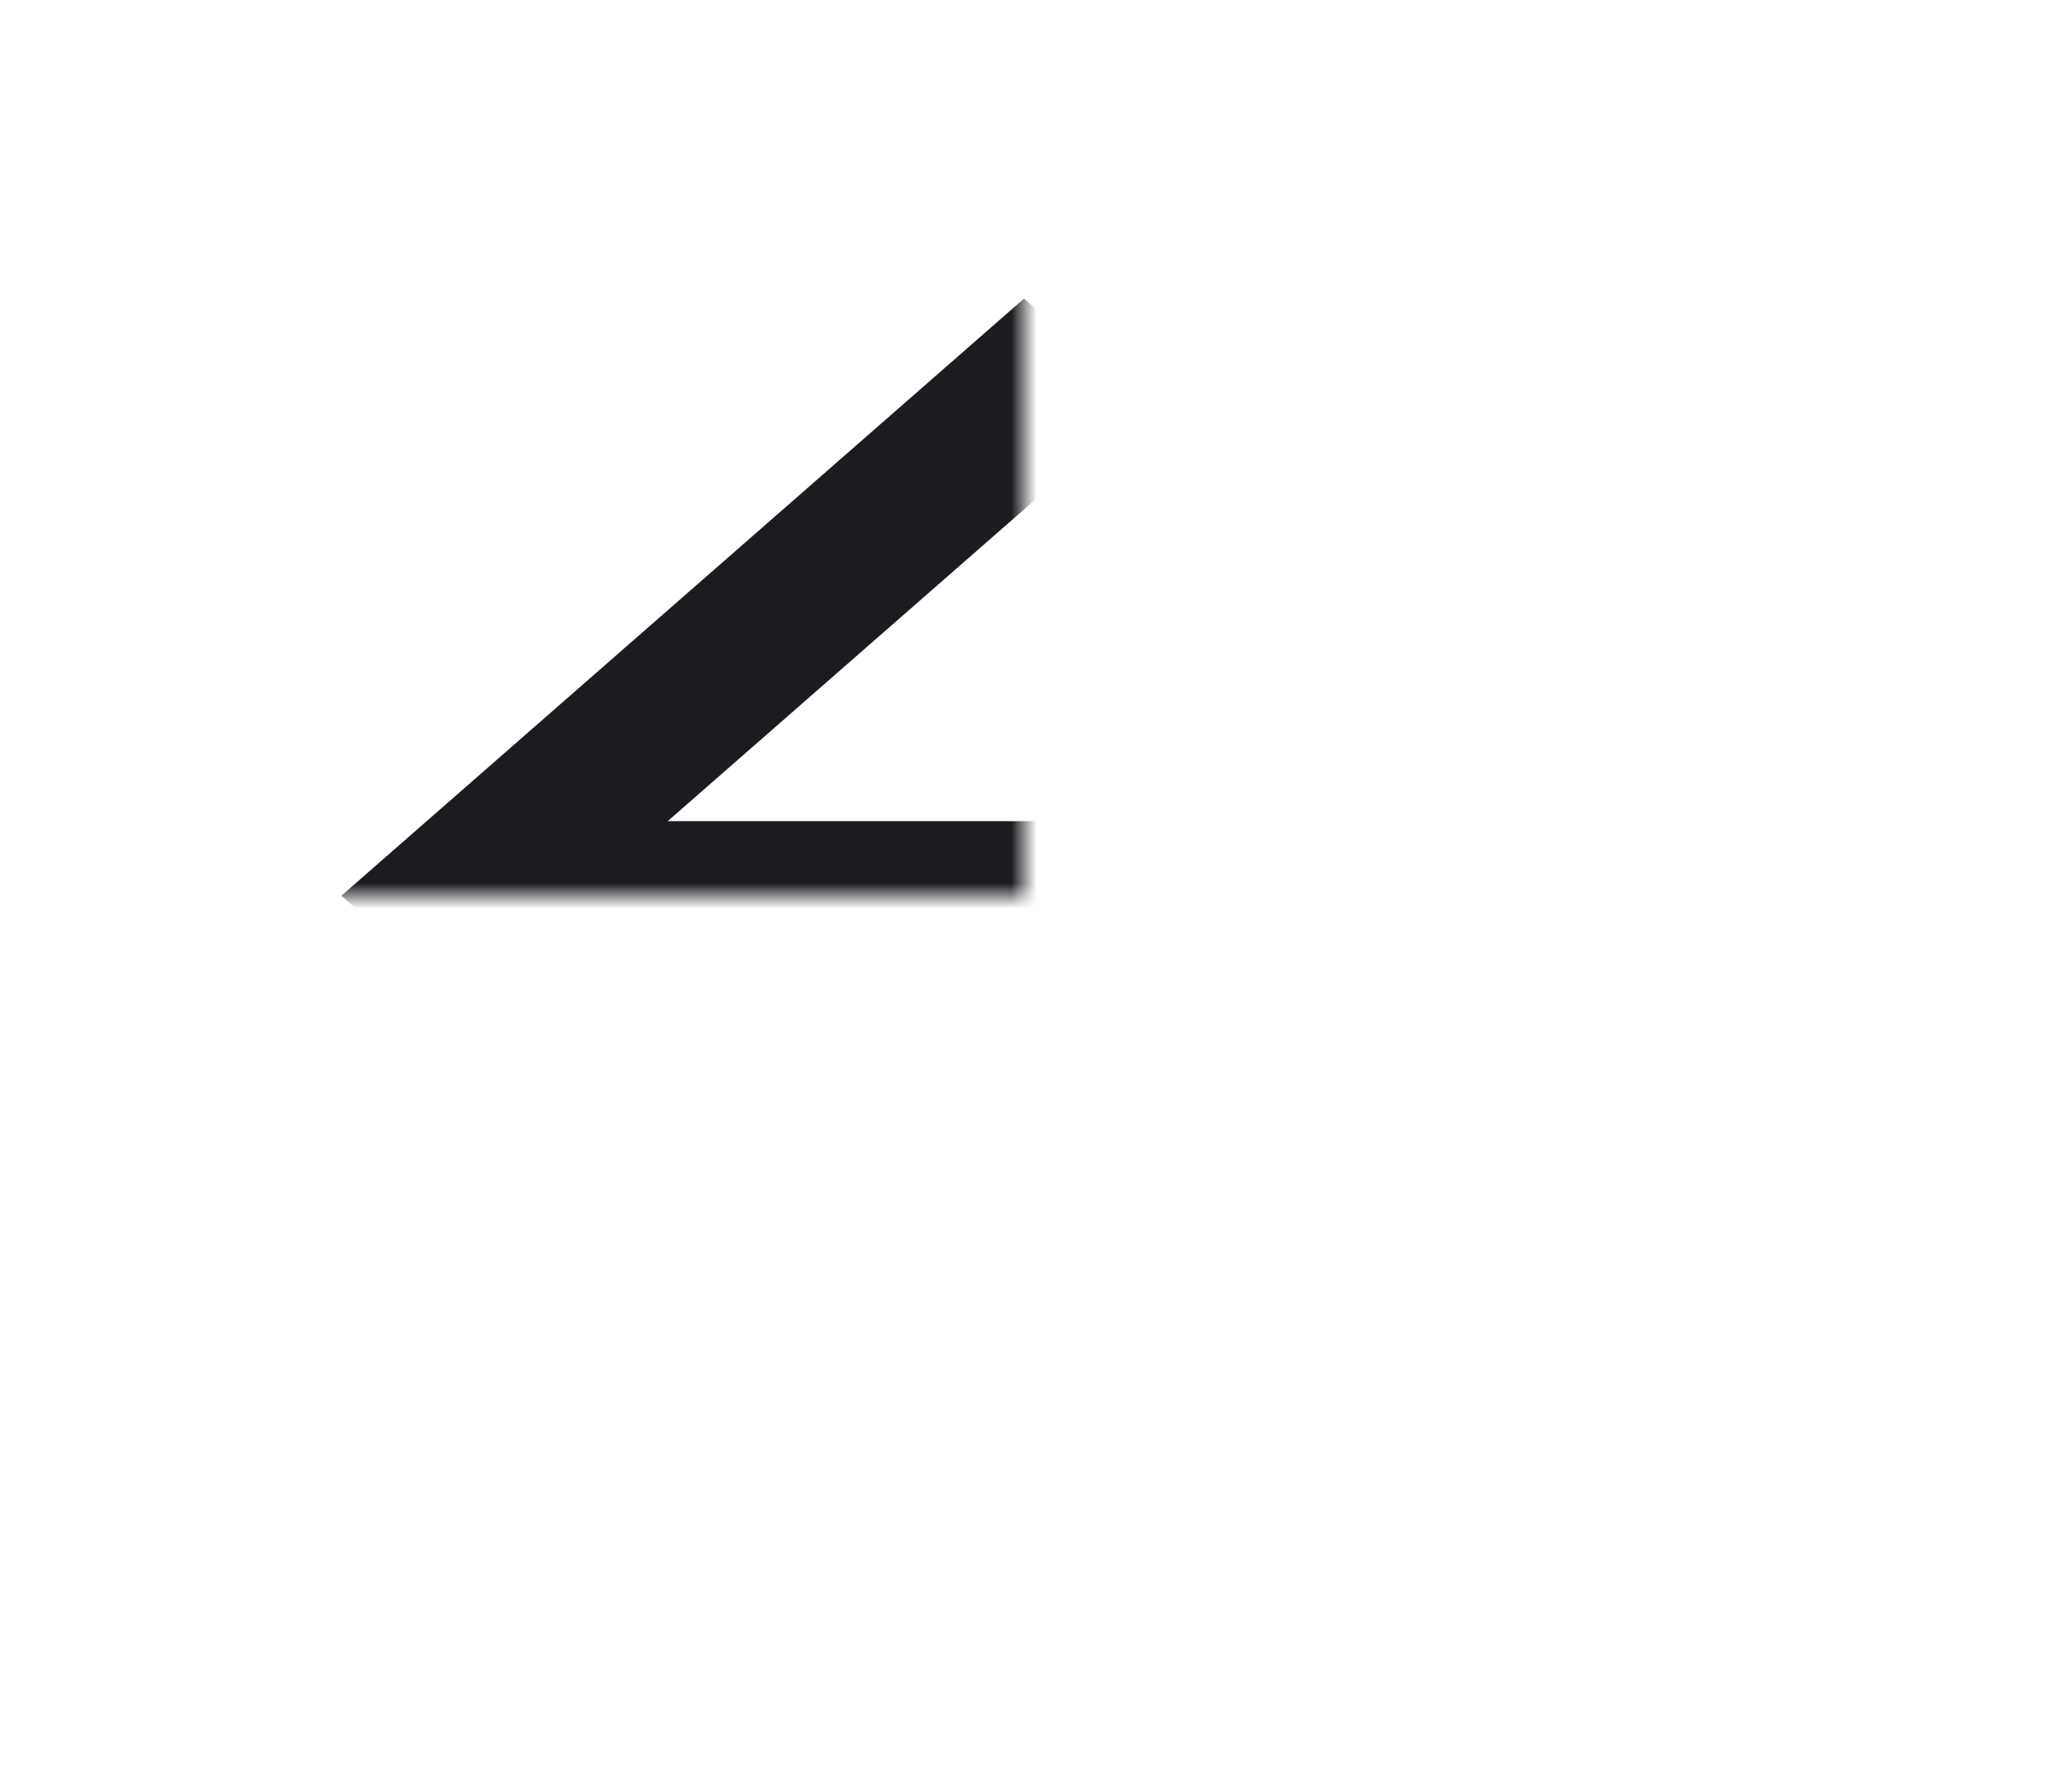 <svg width="80" height="70" viewBox="0 0 80 70" fill="none" xmlns="http://www.w3.org/2000/svg" xmlns:xlink="http://www.w3.org/1999/xlink">
<mask id="mask_0_133_48" style="mask-type:alpha" maskUnits="userSpaceOnUse" x="0" y="0" width="40" height="35">
<rect  x="0" y="0" width="80" height="70" fill="#D9D9D9"/>
</mask>
<g mask="url(#mask_0_133_48)">
<path d="M26.083,37.917L44.75,54.25L40,58.333L13.333,35L40,11.667L44.75,15.75L26.083,32.083L66.667,32.083L66.667,37.917L26.083,37.917Z" fill="#1C1B1F"/>
</g>
</svg>
